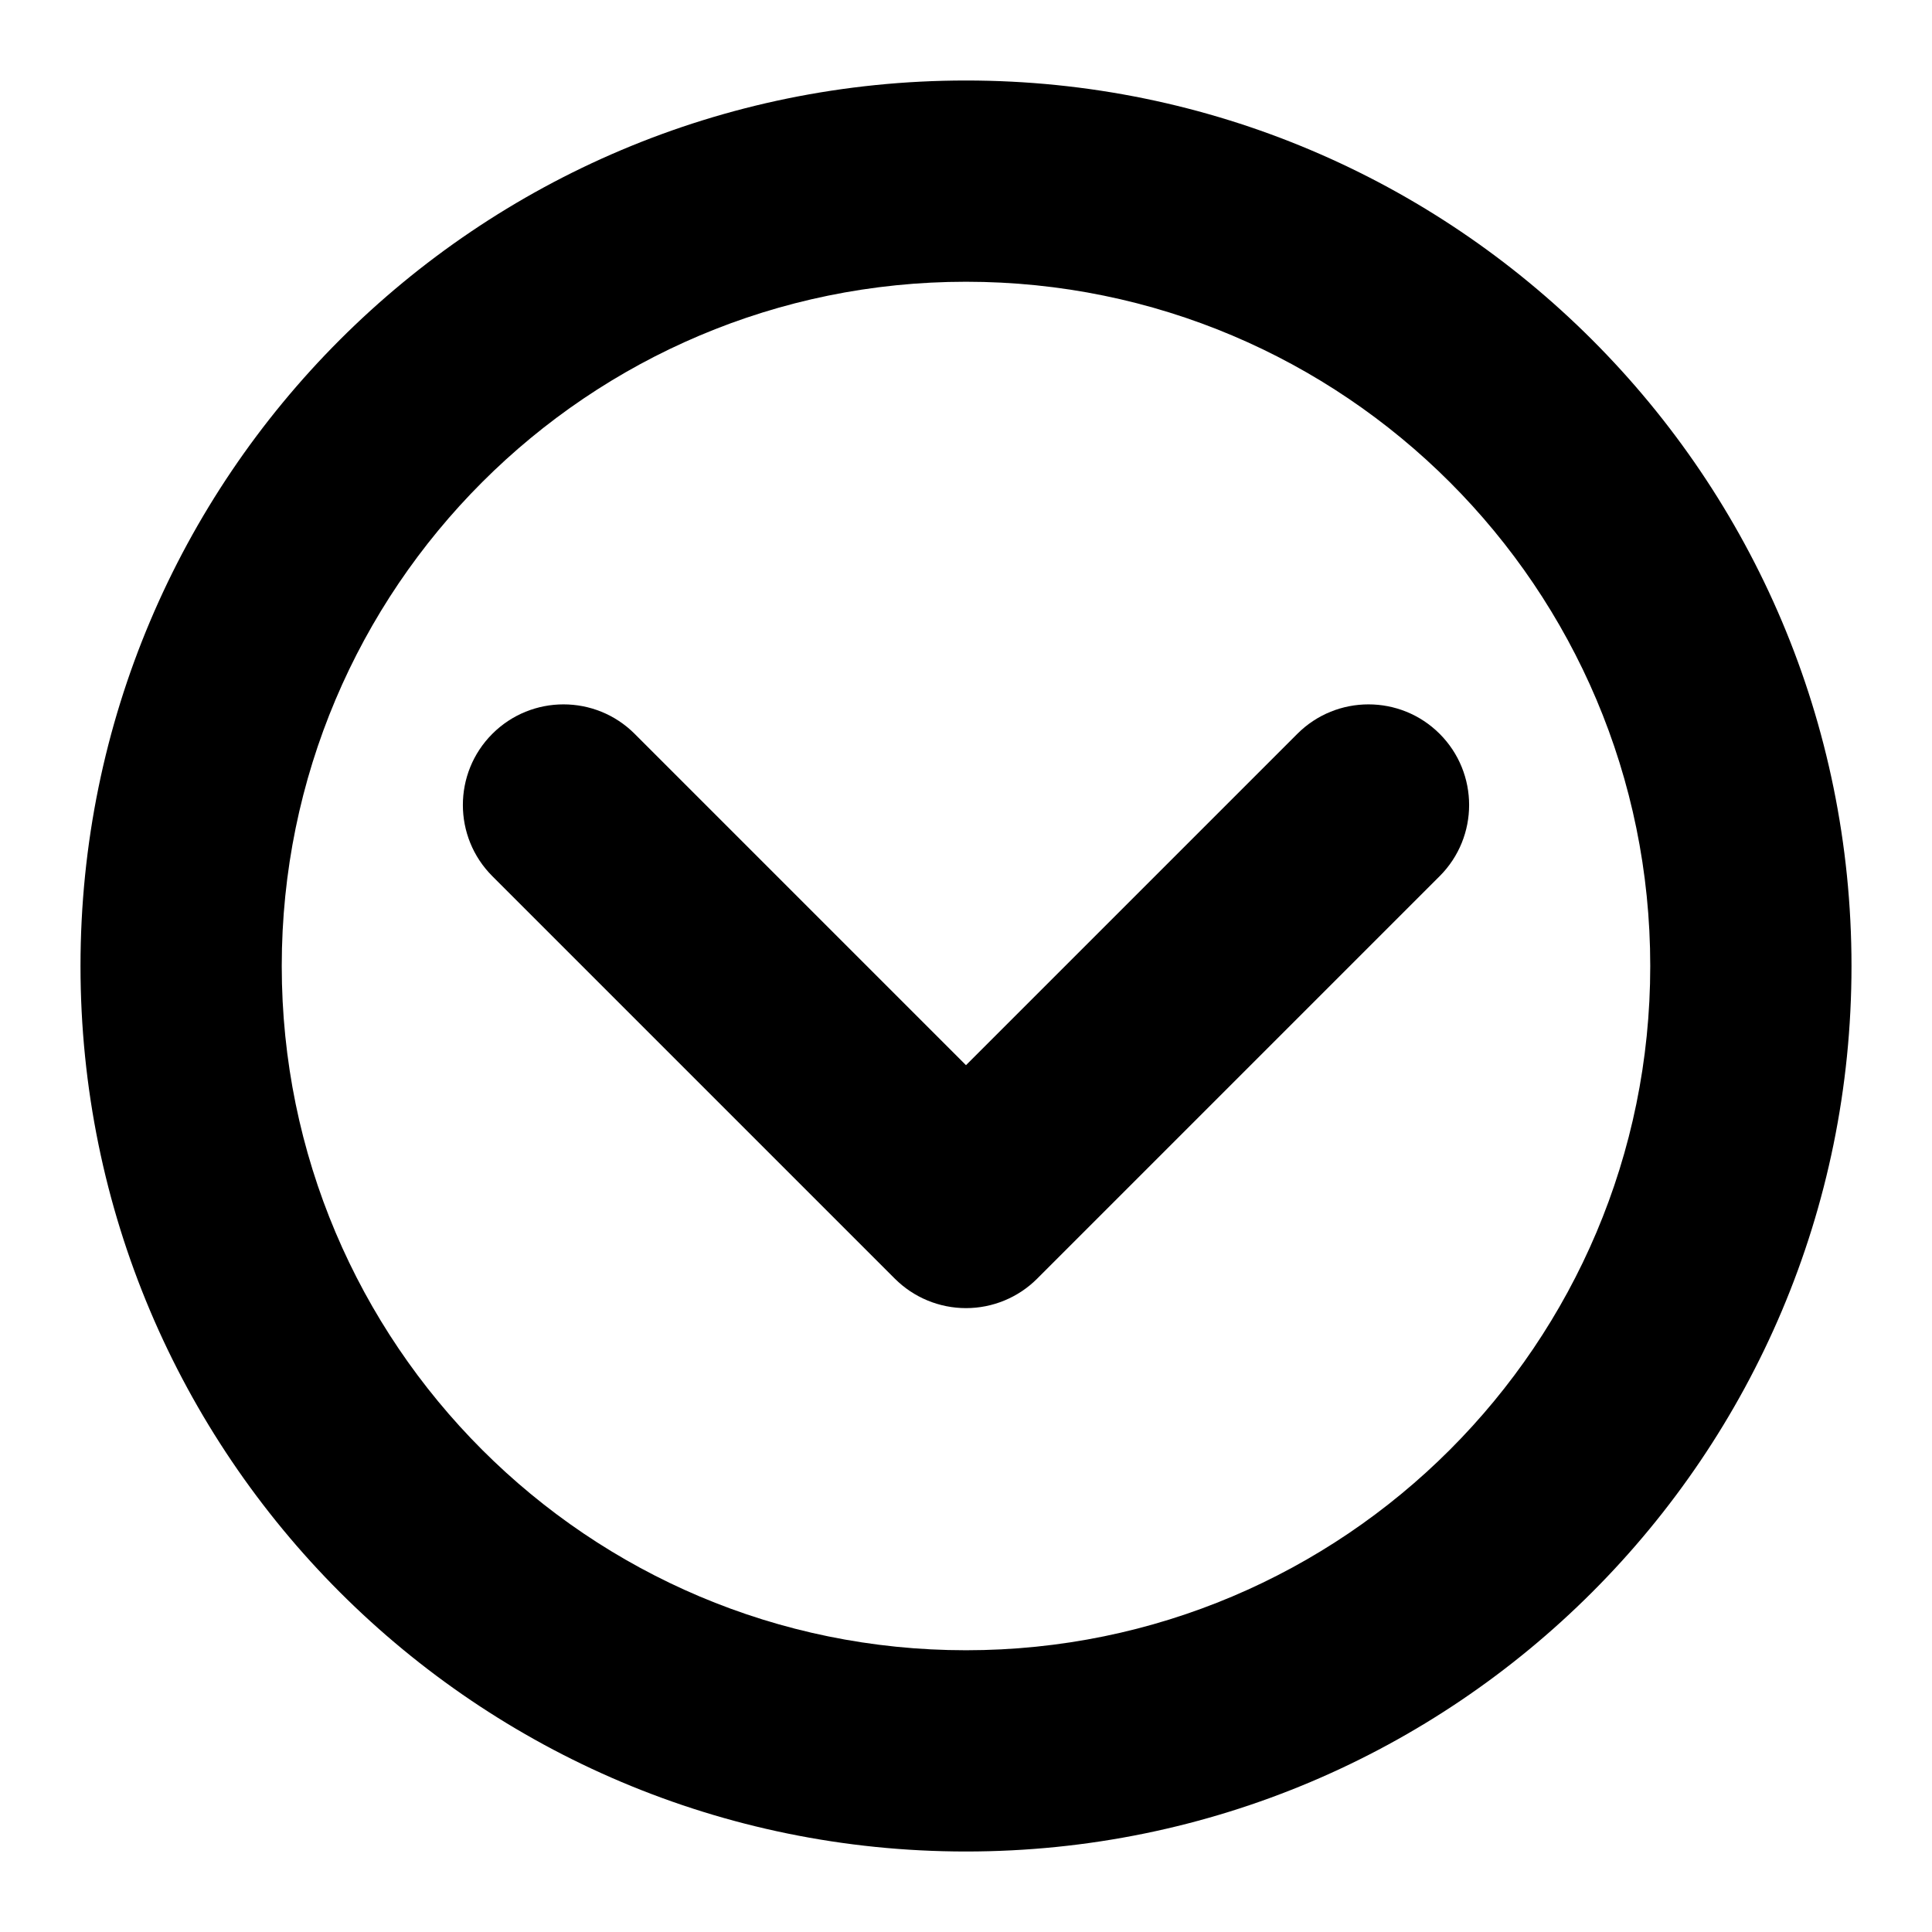<svg xmlns="http://www.w3.org/2000/svg" viewBox="0 0 12 12"><path d="M5.558 7.942c.117.117.276.183.442.183.166 0 .325-.066.442-.183l2.5-2.5c.244-.244.244-.64 0-.884s-.64-.244-.884 0l-2.058 2.058-2.058-2.058c-.244-.244-.64-.244-.884 0s-.244.64 0 .884l2.5 2.5Z"/><path fill-rule="evenodd" d="M11.5 6c0 3.038-2.462 5.5-5.5 5.5s-5.5-2.462-5.5-5.5 2.462-5.5 5.5-5.5 5.5 2.462 5.5 5.5Zm-1.25 0c0 2.347-1.903 4.25-4.25 4.25s-4.25-1.903-4.25-4.25 1.903-4.25 4.25-4.25 4.25 1.903 4.25 4.25Z"/></svg>